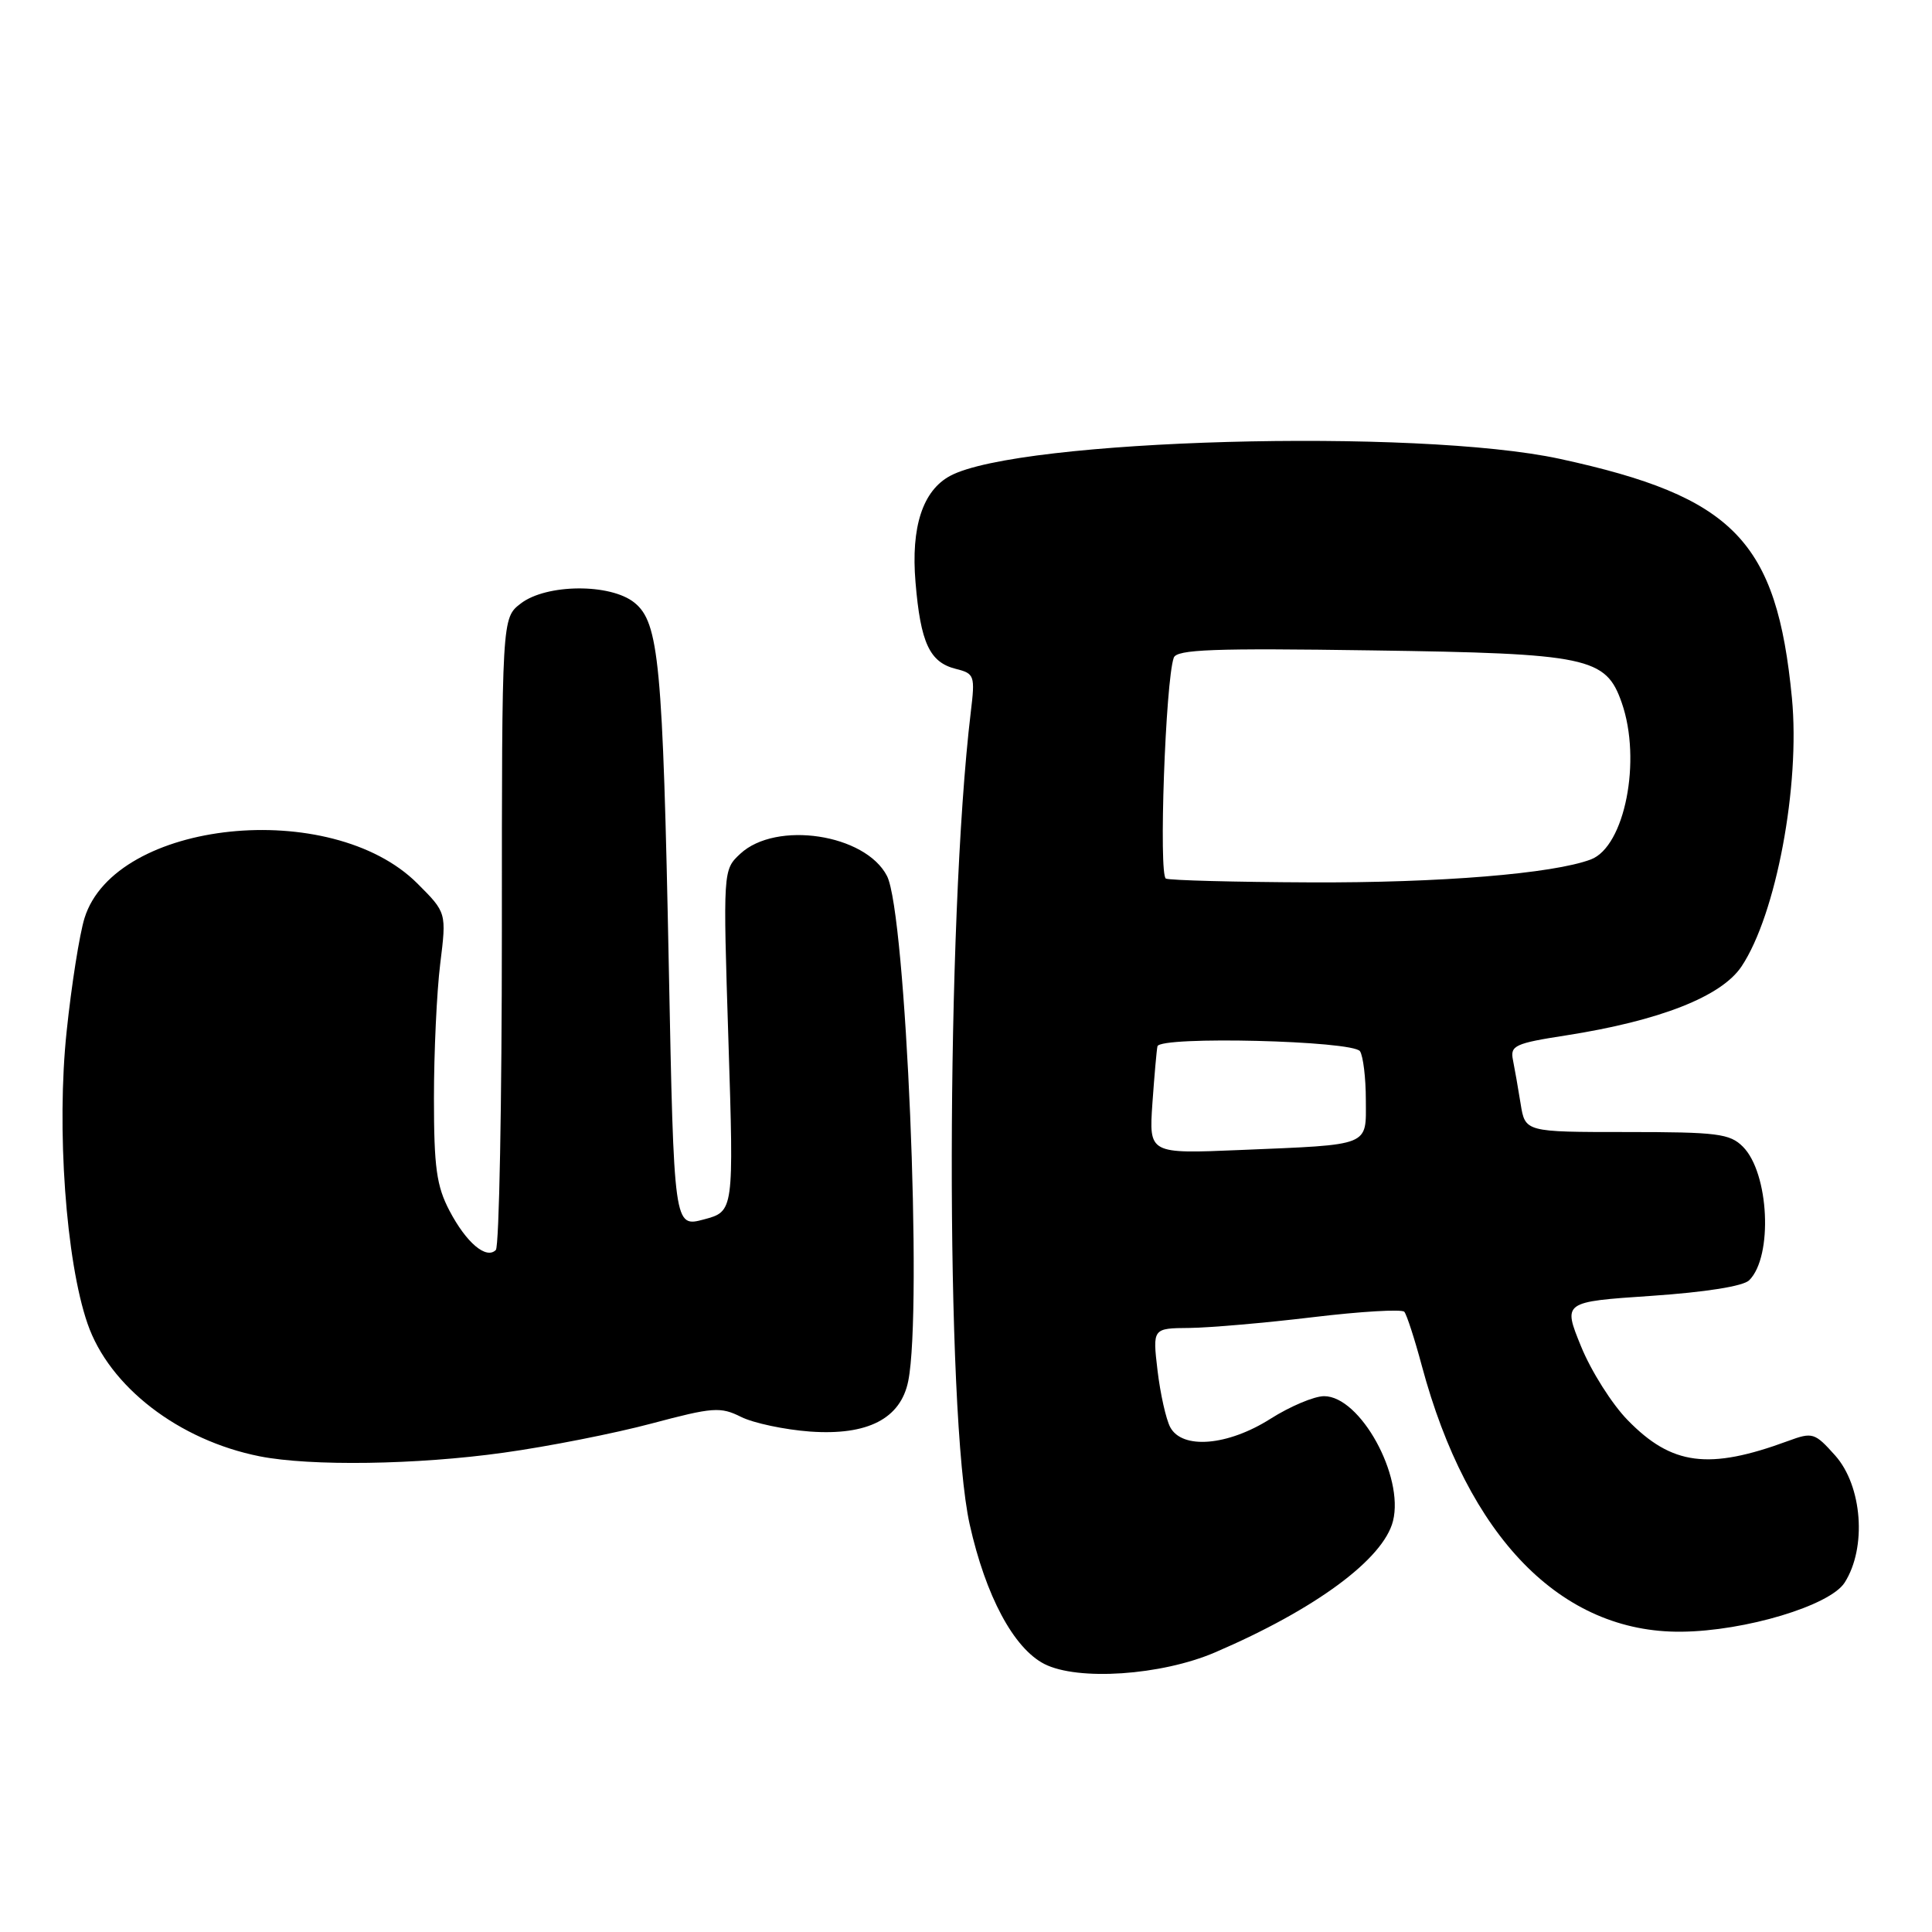 <?xml version="1.0" encoding="UTF-8" standalone="no"?>
<!DOCTYPE svg PUBLIC "-//W3C//DTD SVG 1.1//EN" "http://www.w3.org/Graphics/SVG/1.1/DTD/svg11.dtd" >
<svg xmlns="http://www.w3.org/2000/svg" xmlns:xlink="http://www.w3.org/1999/xlink" version="1.1" viewBox="0 0 256 256">
 <g >
 <path fill="currentColor"
d=" M 161.00 218.95 C 174.30 213.24 183.31 206.59 184.58 201.54 C 186.07 195.58 180.23 185.00 175.45 185.00 C 174.14 185.00 170.94 186.35 168.34 188.00 C 162.68 191.59 156.65 192.09 155.06 189.11 C 154.50 188.06 153.75 184.69 153.38 181.61 C 152.72 176.00 152.72 176.00 157.61 175.96 C 160.30 175.93 167.68 175.29 174.00 174.53 C 180.32 173.77 185.76 173.45 186.08 173.82 C 186.40 174.20 187.44 177.40 188.39 180.94 C 194.49 203.70 206.85 216.37 222.79 216.21 C 231.25 216.13 242.47 212.75 244.42 209.71 C 247.38 205.08 246.77 196.90 243.17 192.86 C 240.46 189.83 240.18 189.74 236.92 190.94 C 226.42 194.81 221.52 194.17 215.68 188.18 C 213.60 186.06 210.82 181.66 209.50 178.41 C 207.09 172.50 207.09 172.50 218.80 171.71 C 225.98 171.22 231.00 170.43 231.78 169.64 C 234.95 166.49 234.42 155.42 230.94 151.94 C 229.21 150.21 227.54 150.00 215.55 150.00 C 202.09 150.00 202.09 150.00 201.49 146.25 C 201.16 144.19 200.70 141.57 200.47 140.43 C 200.09 138.55 200.76 138.24 207.48 137.20 C 219.91 135.26 228.10 132.05 230.76 128.06 C 235.34 121.20 238.55 104.10 237.44 92.50 C 235.43 71.65 229.77 65.81 206.68 60.80 C 187.79 56.71 135.02 58.17 125.91 63.05 C 122.27 65.00 120.69 69.81 121.31 77.15 C 121.98 85.19 123.18 87.76 126.65 88.63 C 129.13 89.25 129.22 89.51 128.63 94.39 C 125.34 121.91 125.26 187.54 128.49 202.00 C 130.61 211.48 134.31 218.39 138.37 220.48 C 142.81 222.75 153.87 222.01 161.00 218.95 Z  M 66.72 192.49 C 72.65 191.67 81.48 189.92 86.35 188.62 C 94.46 186.46 95.46 186.38 98.20 187.75 C 99.85 188.57 103.97 189.44 107.35 189.69 C 114.98 190.23 119.35 187.98 120.35 182.98 C 122.26 173.44 120.05 120.93 117.53 116.07 C 114.66 110.50 102.83 108.72 98.09 113.13 C 95.80 115.27 95.80 115.27 96.52 137.89 C 97.24 160.52 97.24 160.52 93.27 161.58 C 89.30 162.64 89.30 162.64 88.62 128.07 C 87.83 87.84 87.32 82.49 84.07 79.86 C 80.90 77.29 72.40 77.35 69.00 79.97 C 66.50 81.89 66.50 81.89 66.50 123.36 C 66.50 146.17 66.14 165.19 65.70 165.63 C 64.43 166.91 61.79 164.68 59.56 160.43 C 57.84 157.15 57.50 154.67 57.50 145.50 C 57.50 139.45 57.87 131.45 58.33 127.72 C 59.17 120.93 59.17 120.93 55.31 117.07 C 43.89 105.66 15.25 108.63 11.20 121.65 C 10.54 123.77 9.47 130.53 8.83 136.67 C 7.47 149.49 8.73 167.10 11.60 175.39 C 14.48 183.75 23.69 190.84 34.41 192.97 C 41.14 194.30 55.24 194.10 66.72 192.49 Z  M 152.70 146.19 C 152.96 142.51 153.26 139.11 153.37 138.64 C 153.70 137.26 179.31 137.89 180.21 139.30 C 180.63 139.96 180.98 142.85 180.98 145.73 C 181.00 151.96 181.78 151.65 164.37 152.38 C 152.24 152.89 152.24 152.89 152.70 146.19 Z  M 154.49 116.42 C 153.51 116.01 154.43 90.23 155.53 87.15 C 155.92 86.05 160.81 85.87 181.76 86.18 C 210.47 86.59 212.79 87.08 214.89 93.12 C 217.55 100.74 215.29 112.18 210.80 113.88 C 205.79 115.77 190.80 117.00 173.59 116.92 C 163.64 116.88 155.05 116.65 154.49 116.42 Z "/>
</g>
</svg>
